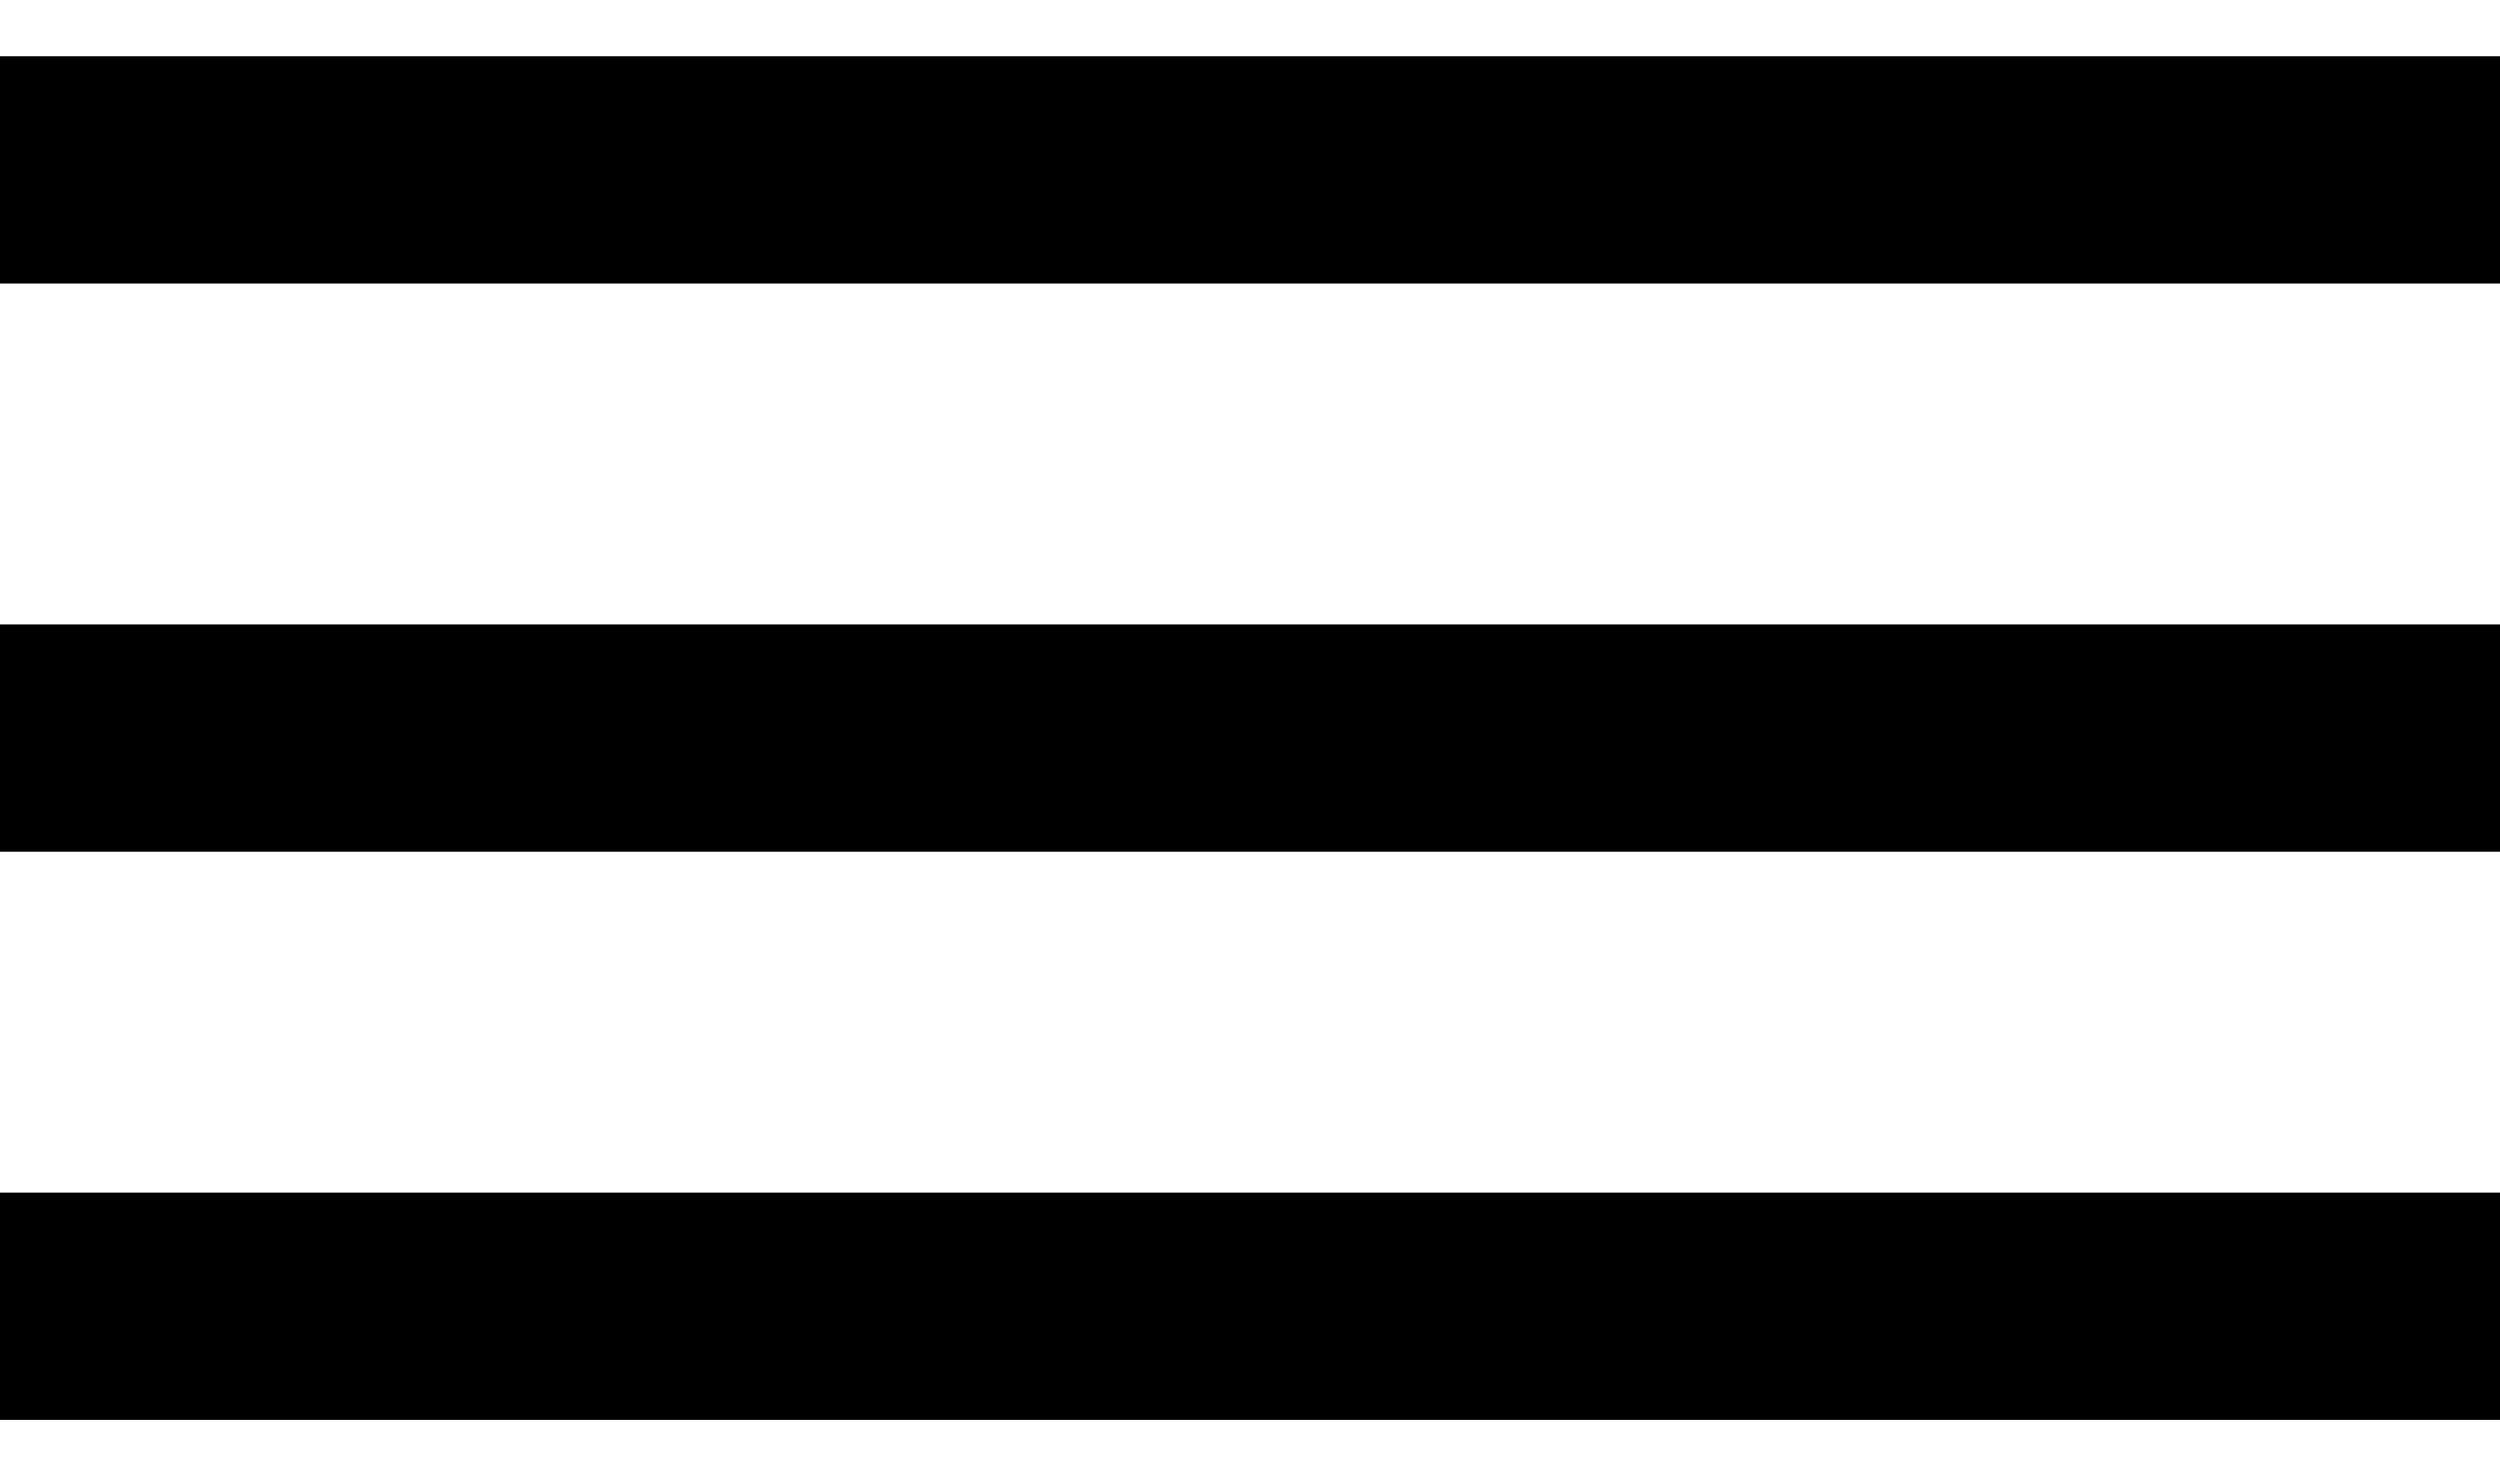 <svg width="22" height="13" viewBox="0 0 22 13" fill="none" xmlns="http://www.w3.org/2000/svg">
<path d="M0 1.495H22" stroke="black" stroke-width="2"/>
<path d="M0 6.495H22" stroke="black" stroke-width="2"/>
<path d="M0 11.495H22" stroke="black" stroke-width="2"/>
</svg>

